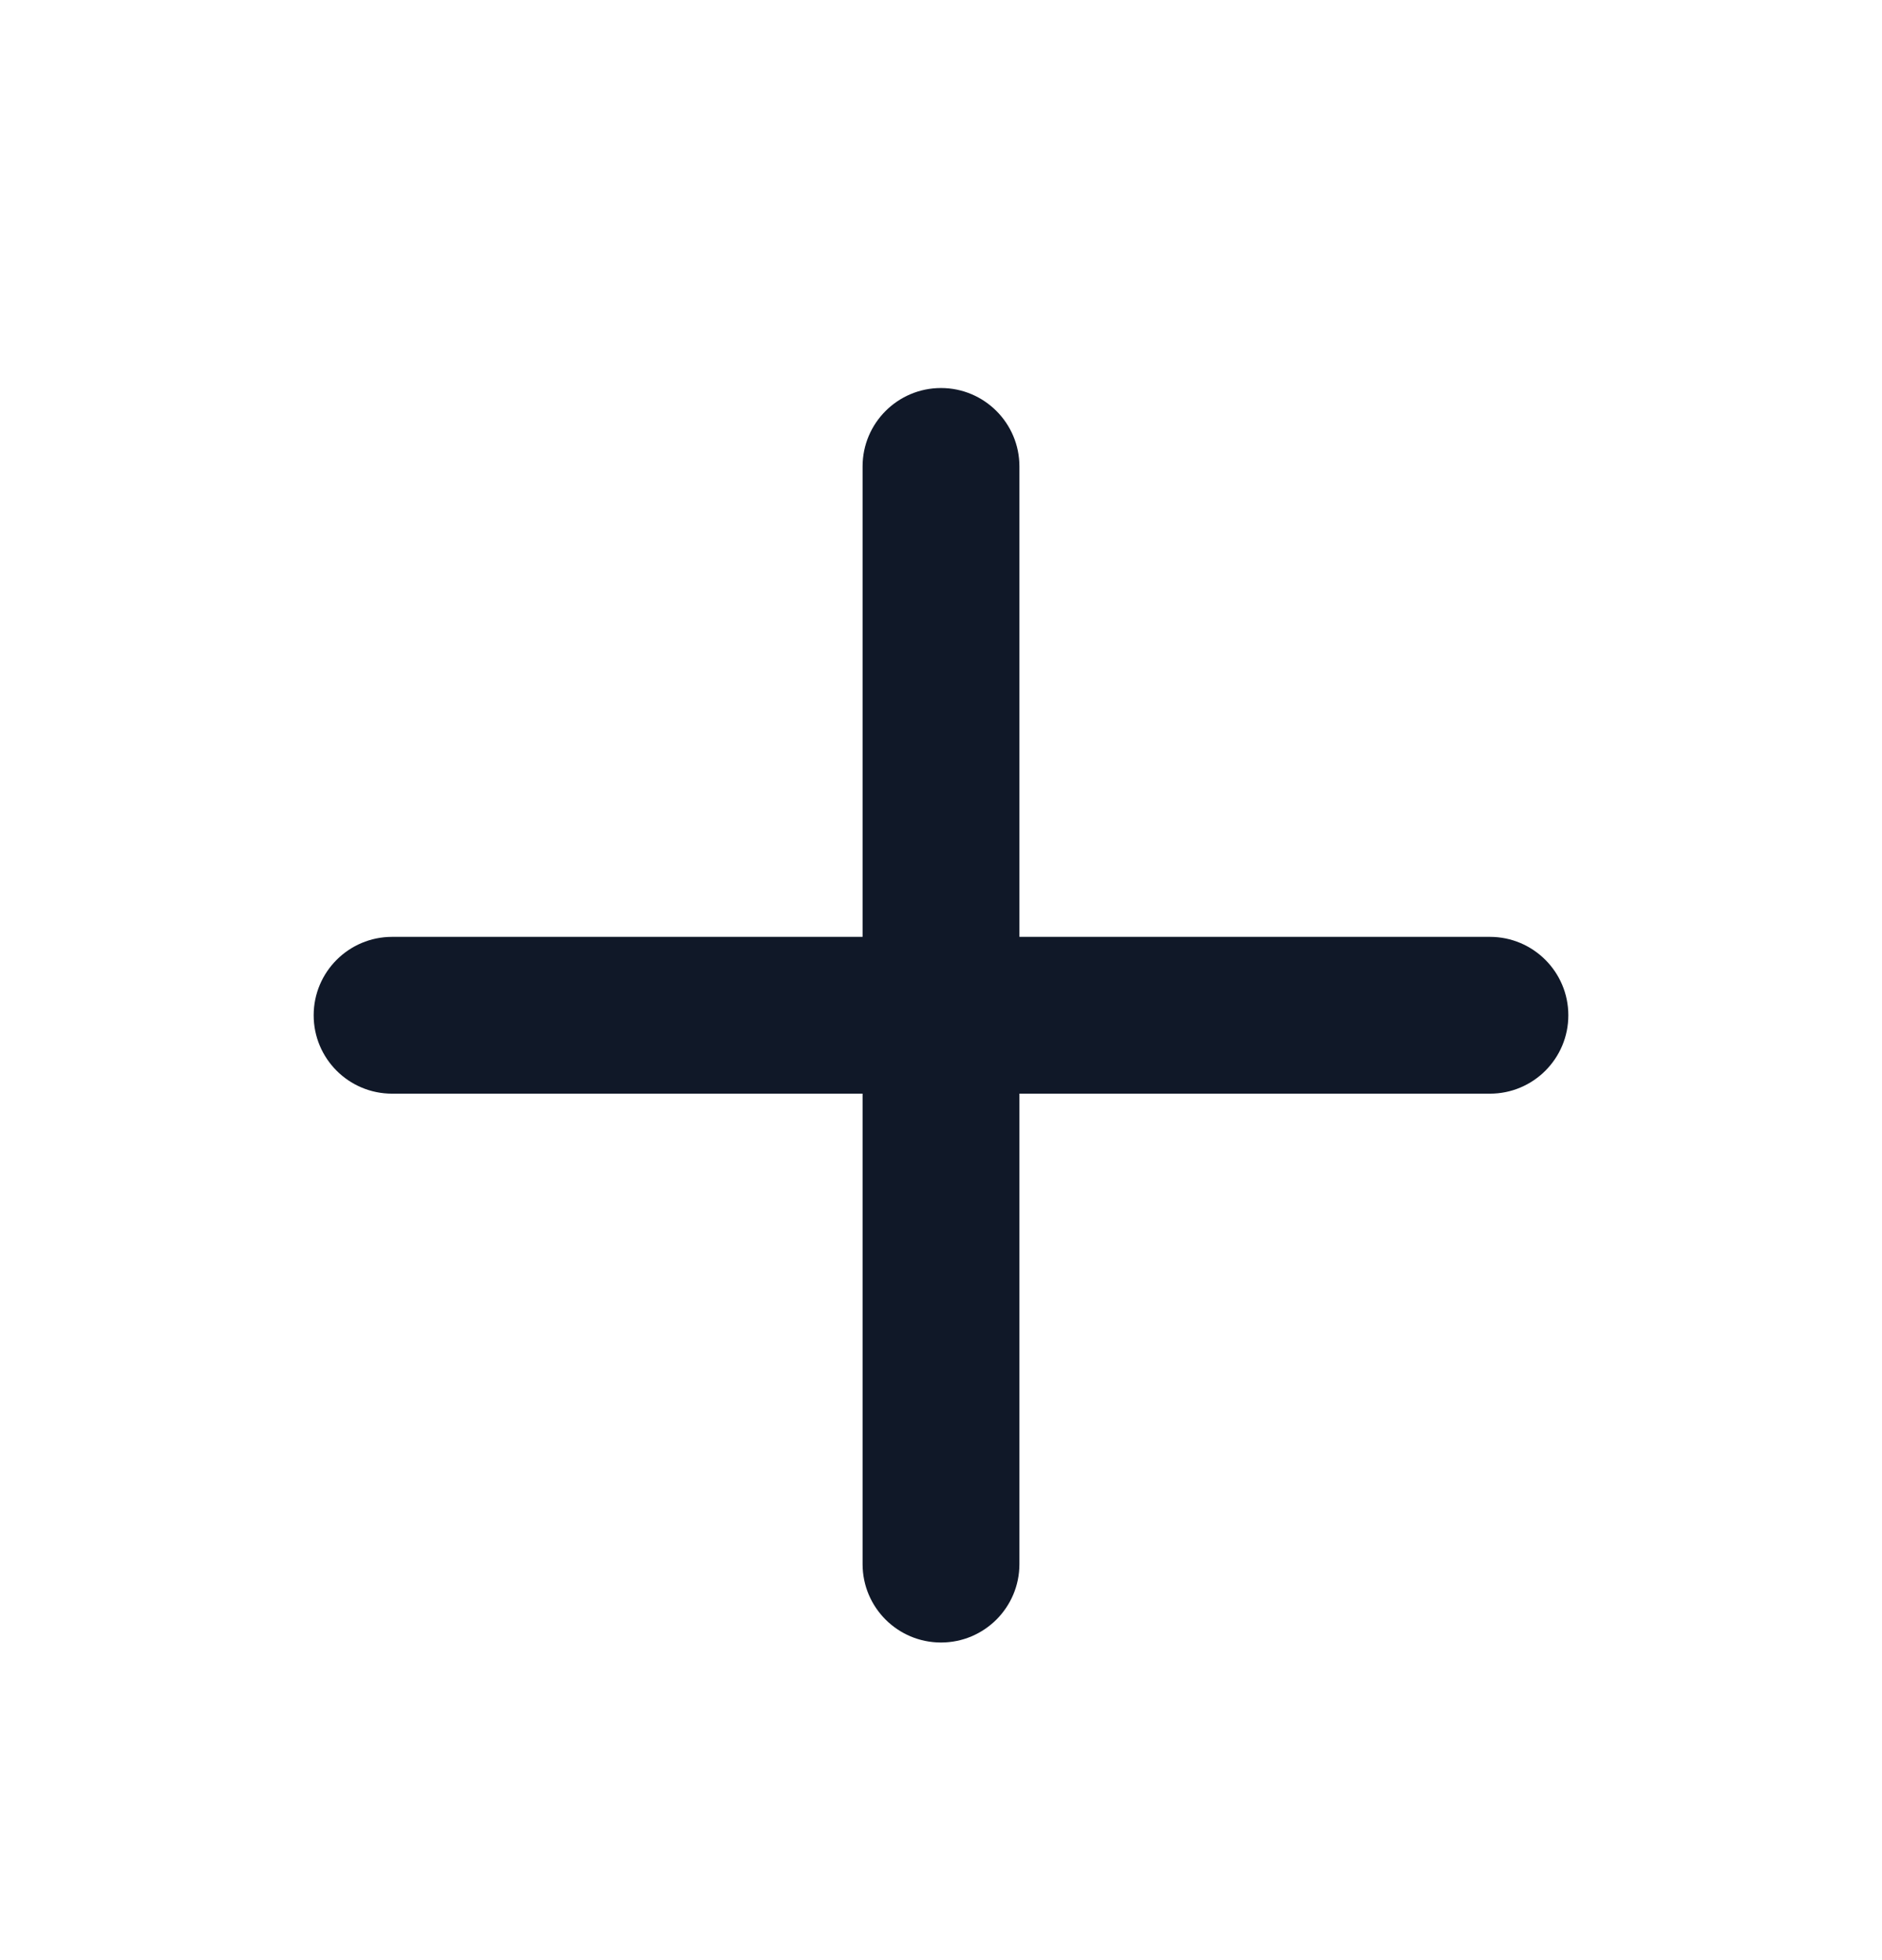 <svg width="24" height="25" viewBox="0 0 24 25" fill="none" xmlns="http://www.w3.org/2000/svg">
<path d="M13 5.949C13 5.397 12.552 4.949 12 4.949C11.448 4.949 11 5.397 11 5.949V11.949H5C4.448 11.949 4 12.397 4 12.949C4 13.502 4.448 13.949 5 13.949H11V19.949C11 20.502 11.448 20.949 12 20.949C12.552 20.949 13 20.502 13 19.949V13.949H19C19.552 13.949 20 13.502 20 12.949C20 12.397 19.552 11.949 19 11.949H13V5.949Z" fill="#101828"/>
</svg>
